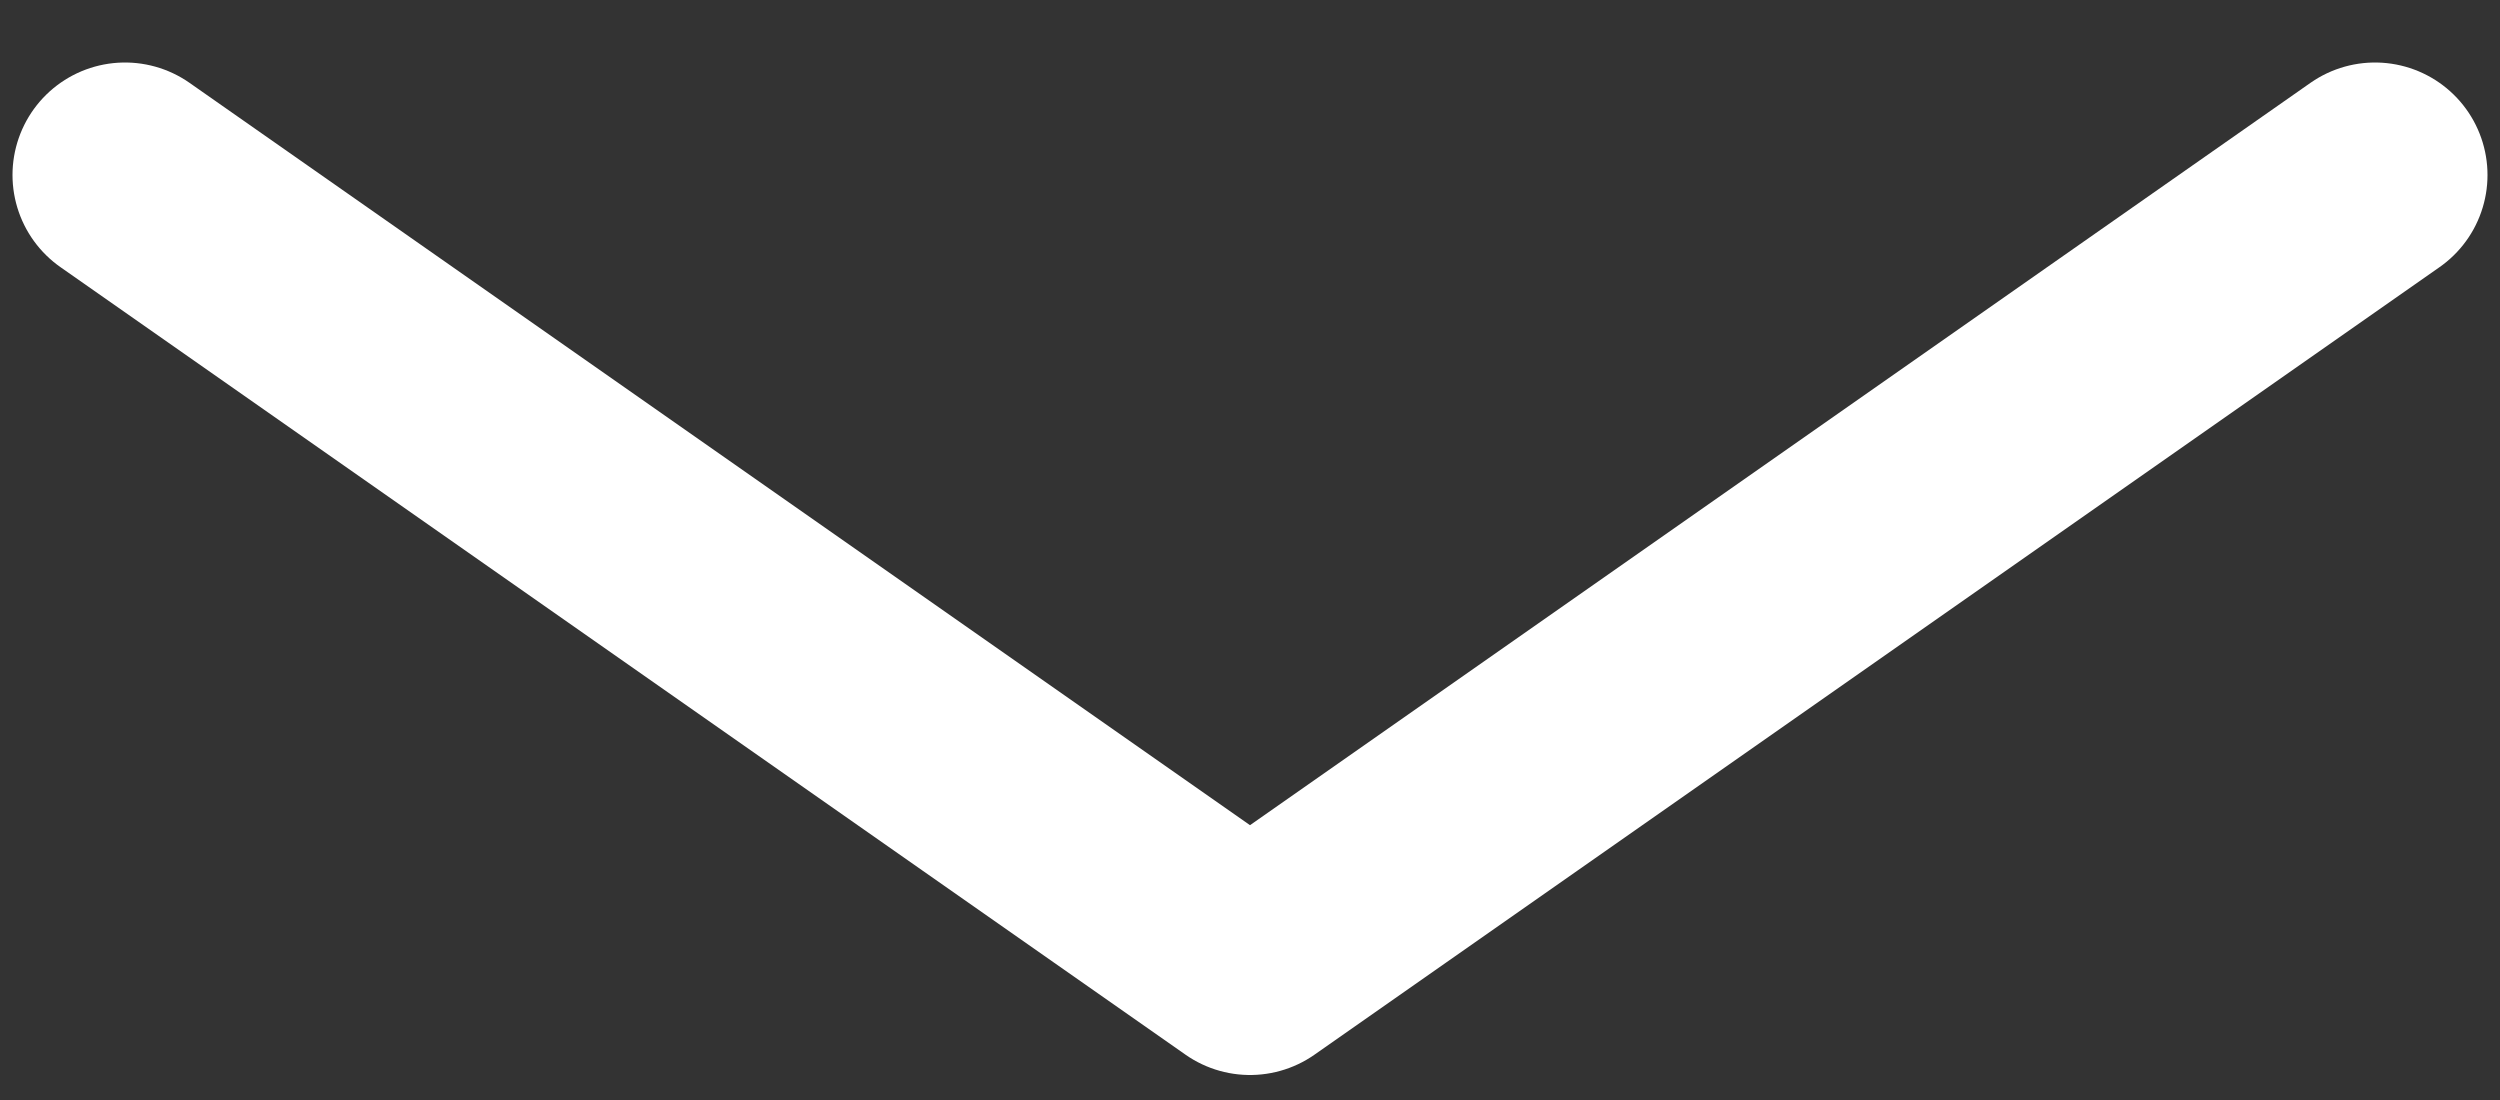 <svg width="25" height="11" viewBox="0 0 25 11" fill="none" xmlns="http://www.w3.org/2000/svg">
<rect x="0" y="0" width="25" height="11" fill="#333333" stroke="none"/>
<path d="M23.75 1.75L12.5 9.625L1.25 1.75" stroke="white" stroke-width="2.25" stroke-linecap="round" stroke-linejoin="round"/>
</svg>
